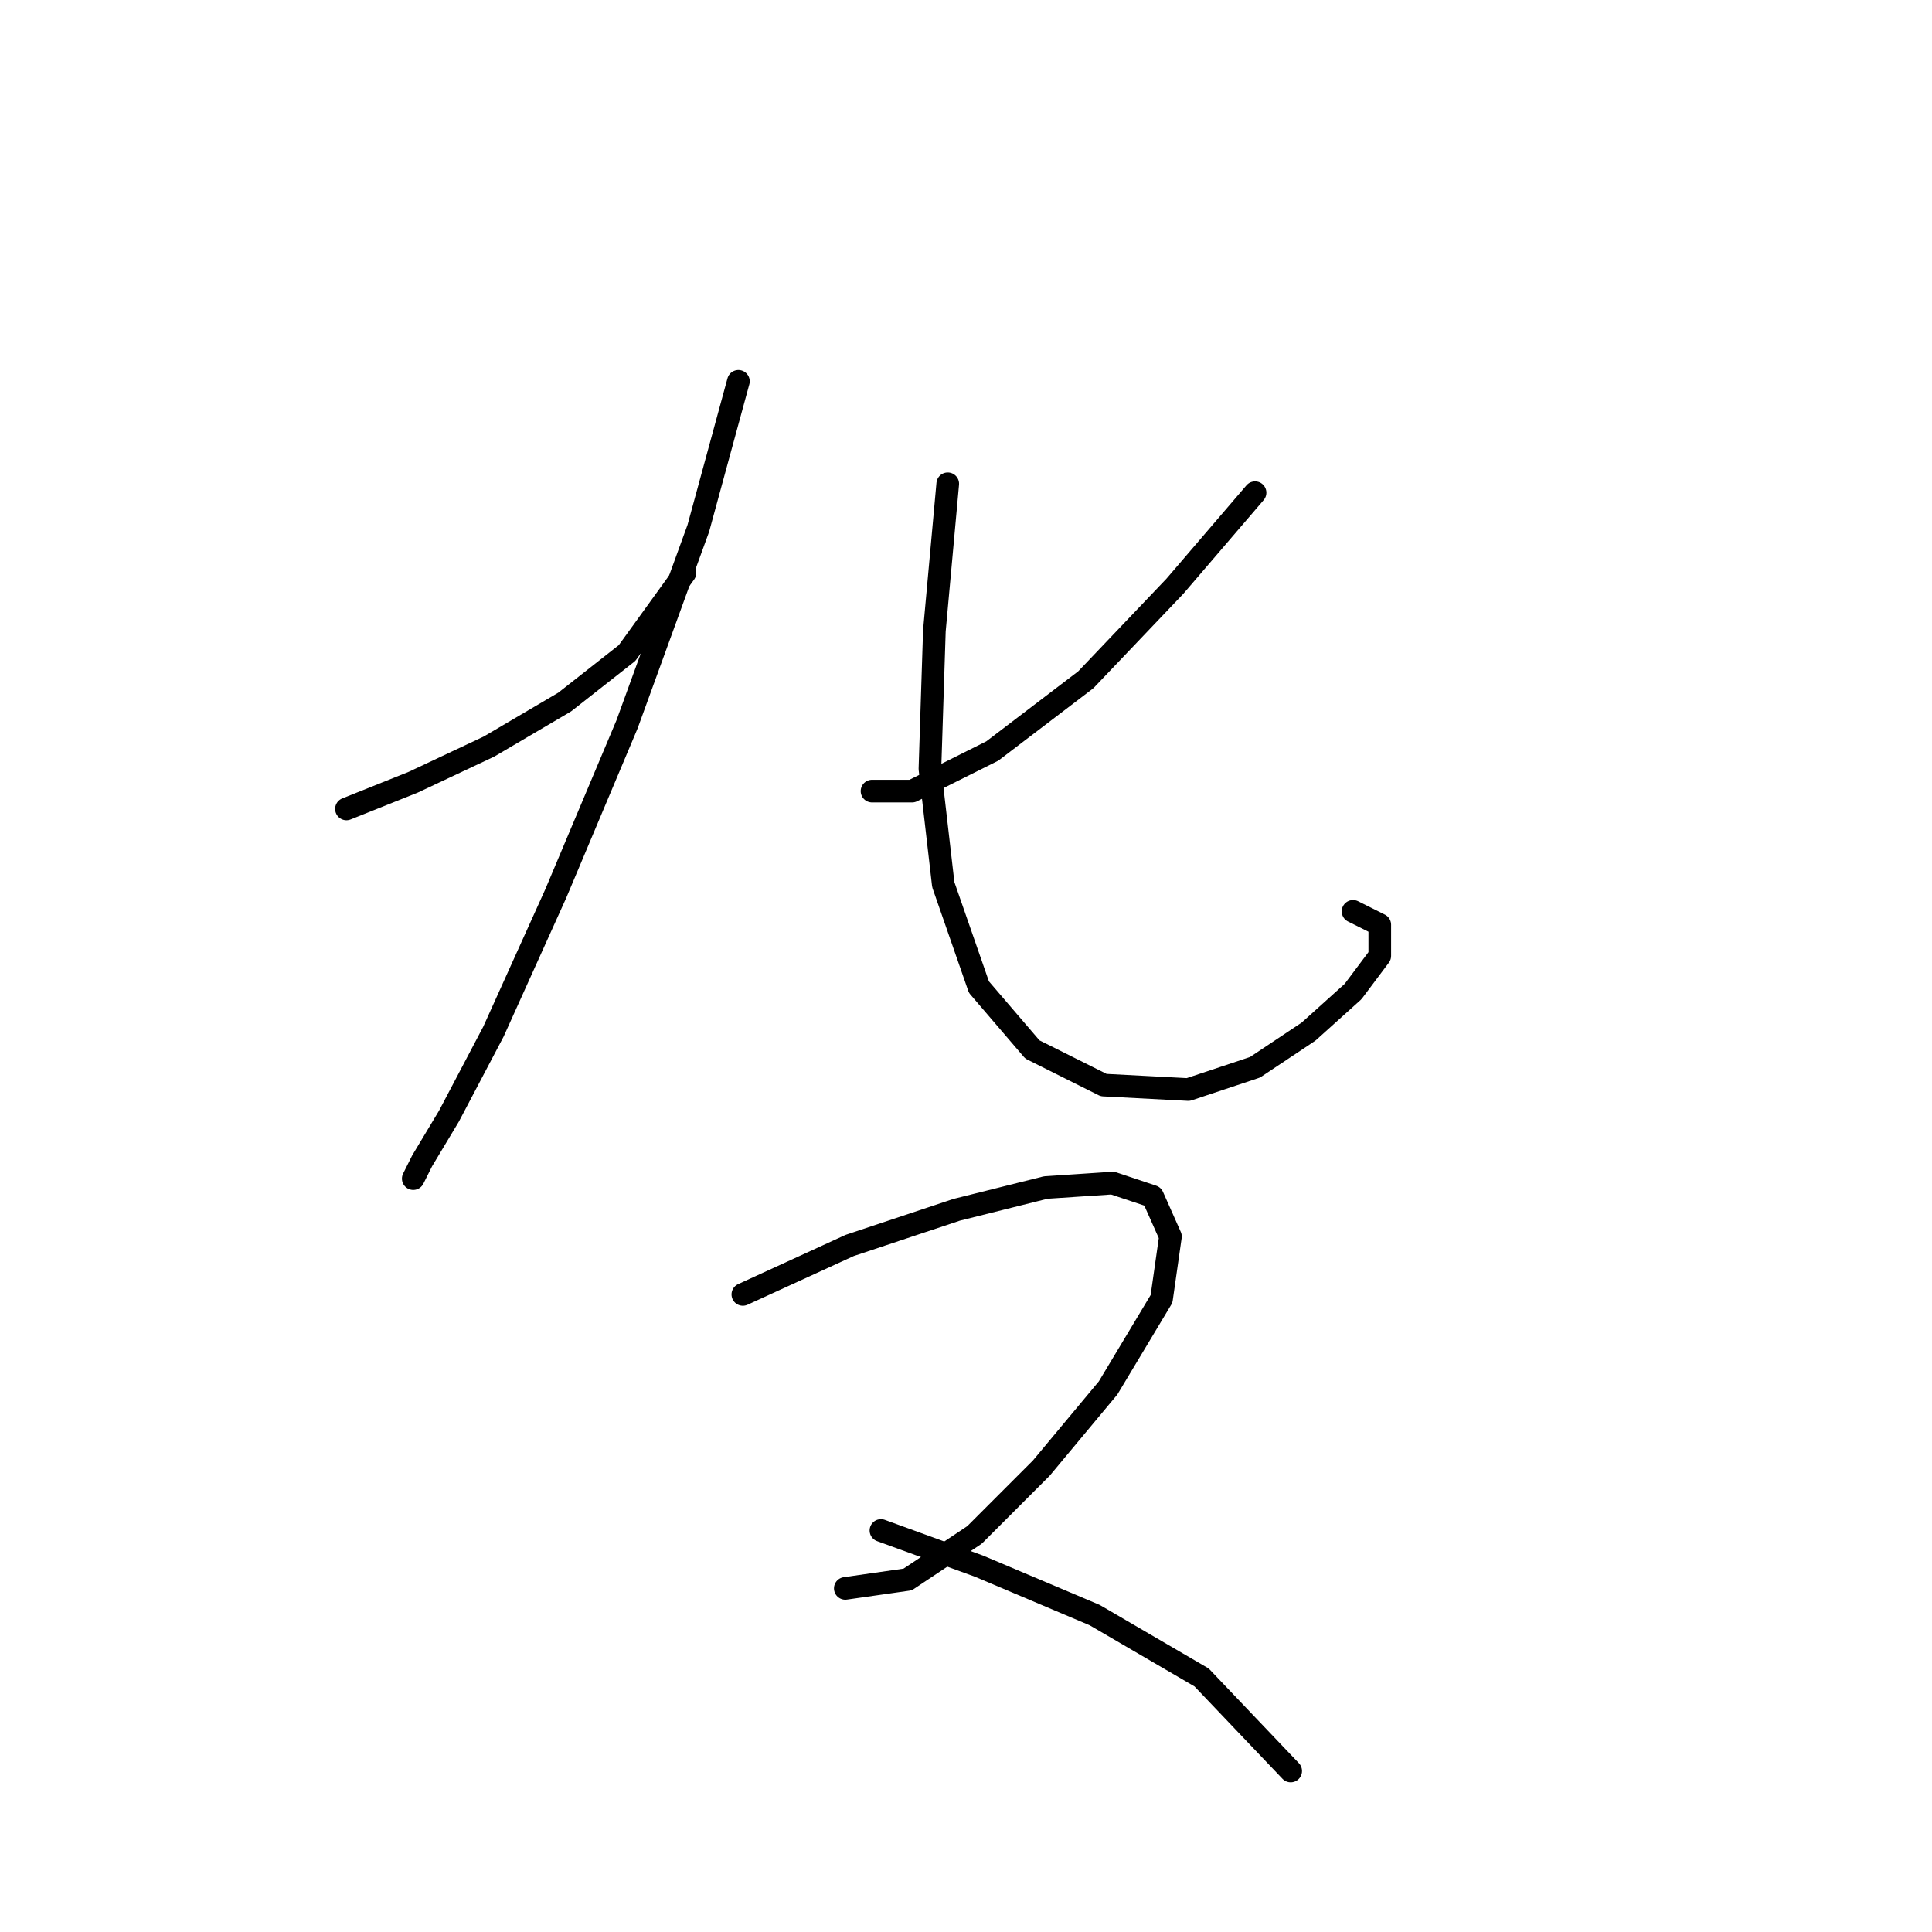 <?xml version="1.0" standalone="no"?>
    <svg width="256" height="256" xmlns="http://www.w3.org/2000/svg" version="1.1">
    <polyline stroke="black" stroke-width="3" stroke-linecap="round" fill="transparent" stroke-linejoin="round" points="45.906 107.187 54.758 103.646 64.792 98.924 74.825 93.022 83.087 86.53 90.76 75.907 90.76 75.907 " />
        <polyline stroke="black" stroke-width="3" stroke-linecap="round" fill="transparent" stroke-linejoin="round" points="97.842 50.529 92.53 70.005 83.087 95.973 73.644 118.4 65.382 136.696 59.48 147.909 55.939 153.811 54.758 156.172 54.758 156.172 " />
        <polyline stroke="black" stroke-width="3" stroke-linecap="round" fill="transparent" stroke-linejoin="round" points="166.303 65.284 155.68 77.677 143.876 90.071 131.482 99.514 120.859 104.826 115.547 104.826 115.547 104.826 " />
        <polyline stroke="black" stroke-width="3" stroke-linecap="round" fill="transparent" stroke-linejoin="round" points="125.581 64.103 123.81 83.579 123.22 101.875 124.99 117.22 129.712 130.794 136.794 139.057 146.237 143.778 157.451 144.368 166.303 141.417 173.386 136.696 179.287 131.384 182.828 126.663 182.828 122.531 179.287 120.761 179.287 120.761 " />
        <polyline stroke="black" stroke-width="3" stroke-linecap="round" fill="transparent" stroke-linejoin="round" points="98.432 171.517 112.596 165.025 126.761 160.303 138.565 157.352 147.417 156.762 152.729 158.533 155.09 163.844 153.909 172.107 146.827 183.911 137.974 194.534 129.122 203.387 120.269 209.289 112.006 210.469 112.006 210.469 " />
        <polyline stroke="black" stroke-width="3" stroke-linecap="round" fill="transparent" stroke-linejoin="round" points="116.728 202.797 129.712 207.518 145.057 214.01 159.221 222.273 171.025 234.667 171.025 234.667 " />
        </svg>